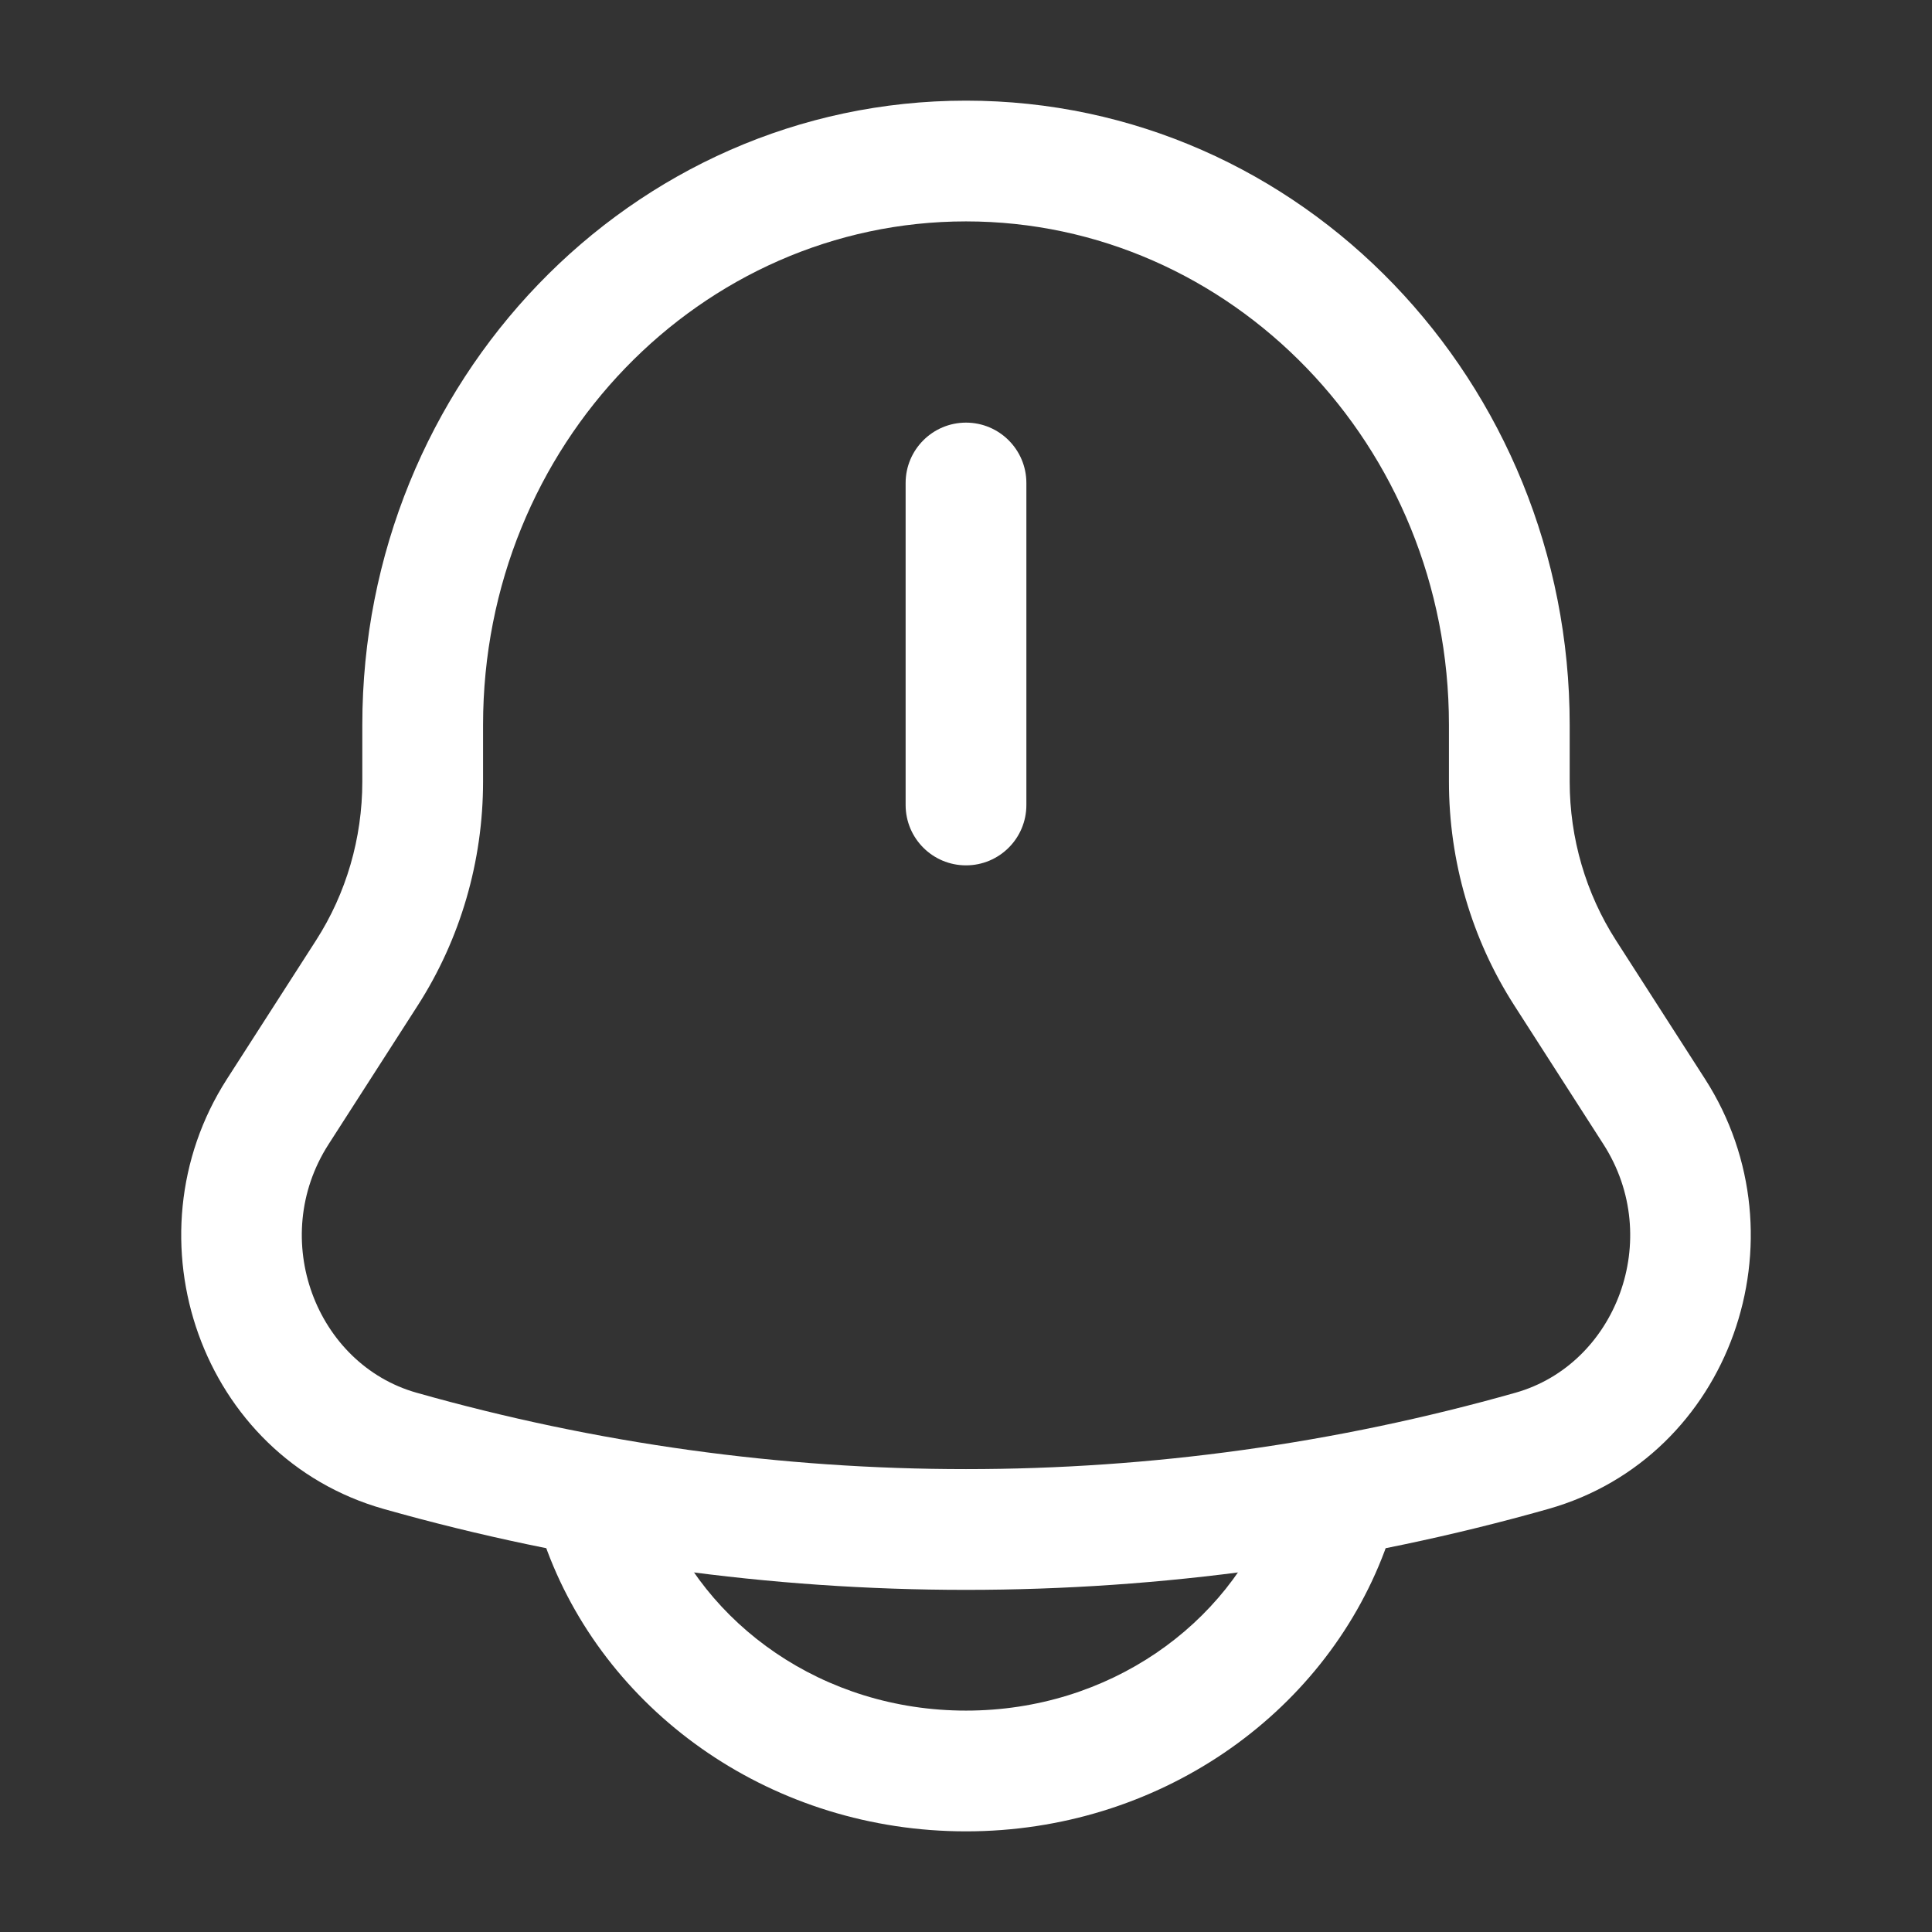 <svg width="32" height="32" viewBox="0 0 32 32" fill="none" xmlns="http://www.w3.org/2000/svg">
<rect x="0" y="0" width="32" height="32" fill="#333333" stroke="none"/>
<path fill-rule="evenodd" clip-rule="evenodd" d="M6.001 12.007C6.001 6.331 10.443 1.667 16 1.667C21.557 1.667 25.999 6.331 25.999 12.007V12.946C25.999 13.884 26.267 14.798 26.764 15.573L28.241 17.872C29.933 20.507 28.671 24.136 25.645 24.993C19.331 26.78 12.669 26.78 6.355 24.993C3.329 24.136 2.067 20.507 3.759 17.872L5.236 15.573C5.734 14.798 6.001 13.884 6.001 12.946V12.007ZM16 3.667C11.617 3.667 8.001 7.365 8.001 12.007V12.946C8.001 14.263 7.626 15.553 6.919 16.654L5.442 18.953C4.437 20.518 5.234 22.597 6.9 23.068C12.858 24.755 19.142 24.755 25.101 23.068C26.767 22.597 27.563 20.518 26.558 18.953L25.082 16.654C24.374 15.553 23.999 14.263 23.999 12.946V12.007C23.999 7.365 20.383 3.667 16 3.667Z" fill="white"/>
<path fill-rule="evenodd" clip-rule="evenodd" d="M16 28.333C13.63 28.333 11.658 26.907 10.936 24.982C10.742 24.465 10.166 24.203 9.649 24.397C9.132 24.591 8.87 25.167 9.063 25.684C10.089 28.42 12.829 30.333 16 30.333C19.17 30.333 21.911 28.42 22.936 25.684C23.13 25.167 22.868 24.591 22.351 24.397C21.834 24.203 21.257 24.465 21.063 24.982C20.342 26.907 18.369 28.333 16 28.333Z" fill="white"/>
<path fill-rule="evenodd" clip-rule="evenodd" d="M16 7C16.552 7 17 7.448 17 8V13.333C17 13.886 16.552 14.333 16 14.333C15.448 14.333 15 13.886 15 13.333V8C15 7.448 15.448 7 16 7Z" fill="white"/>
</svg>
